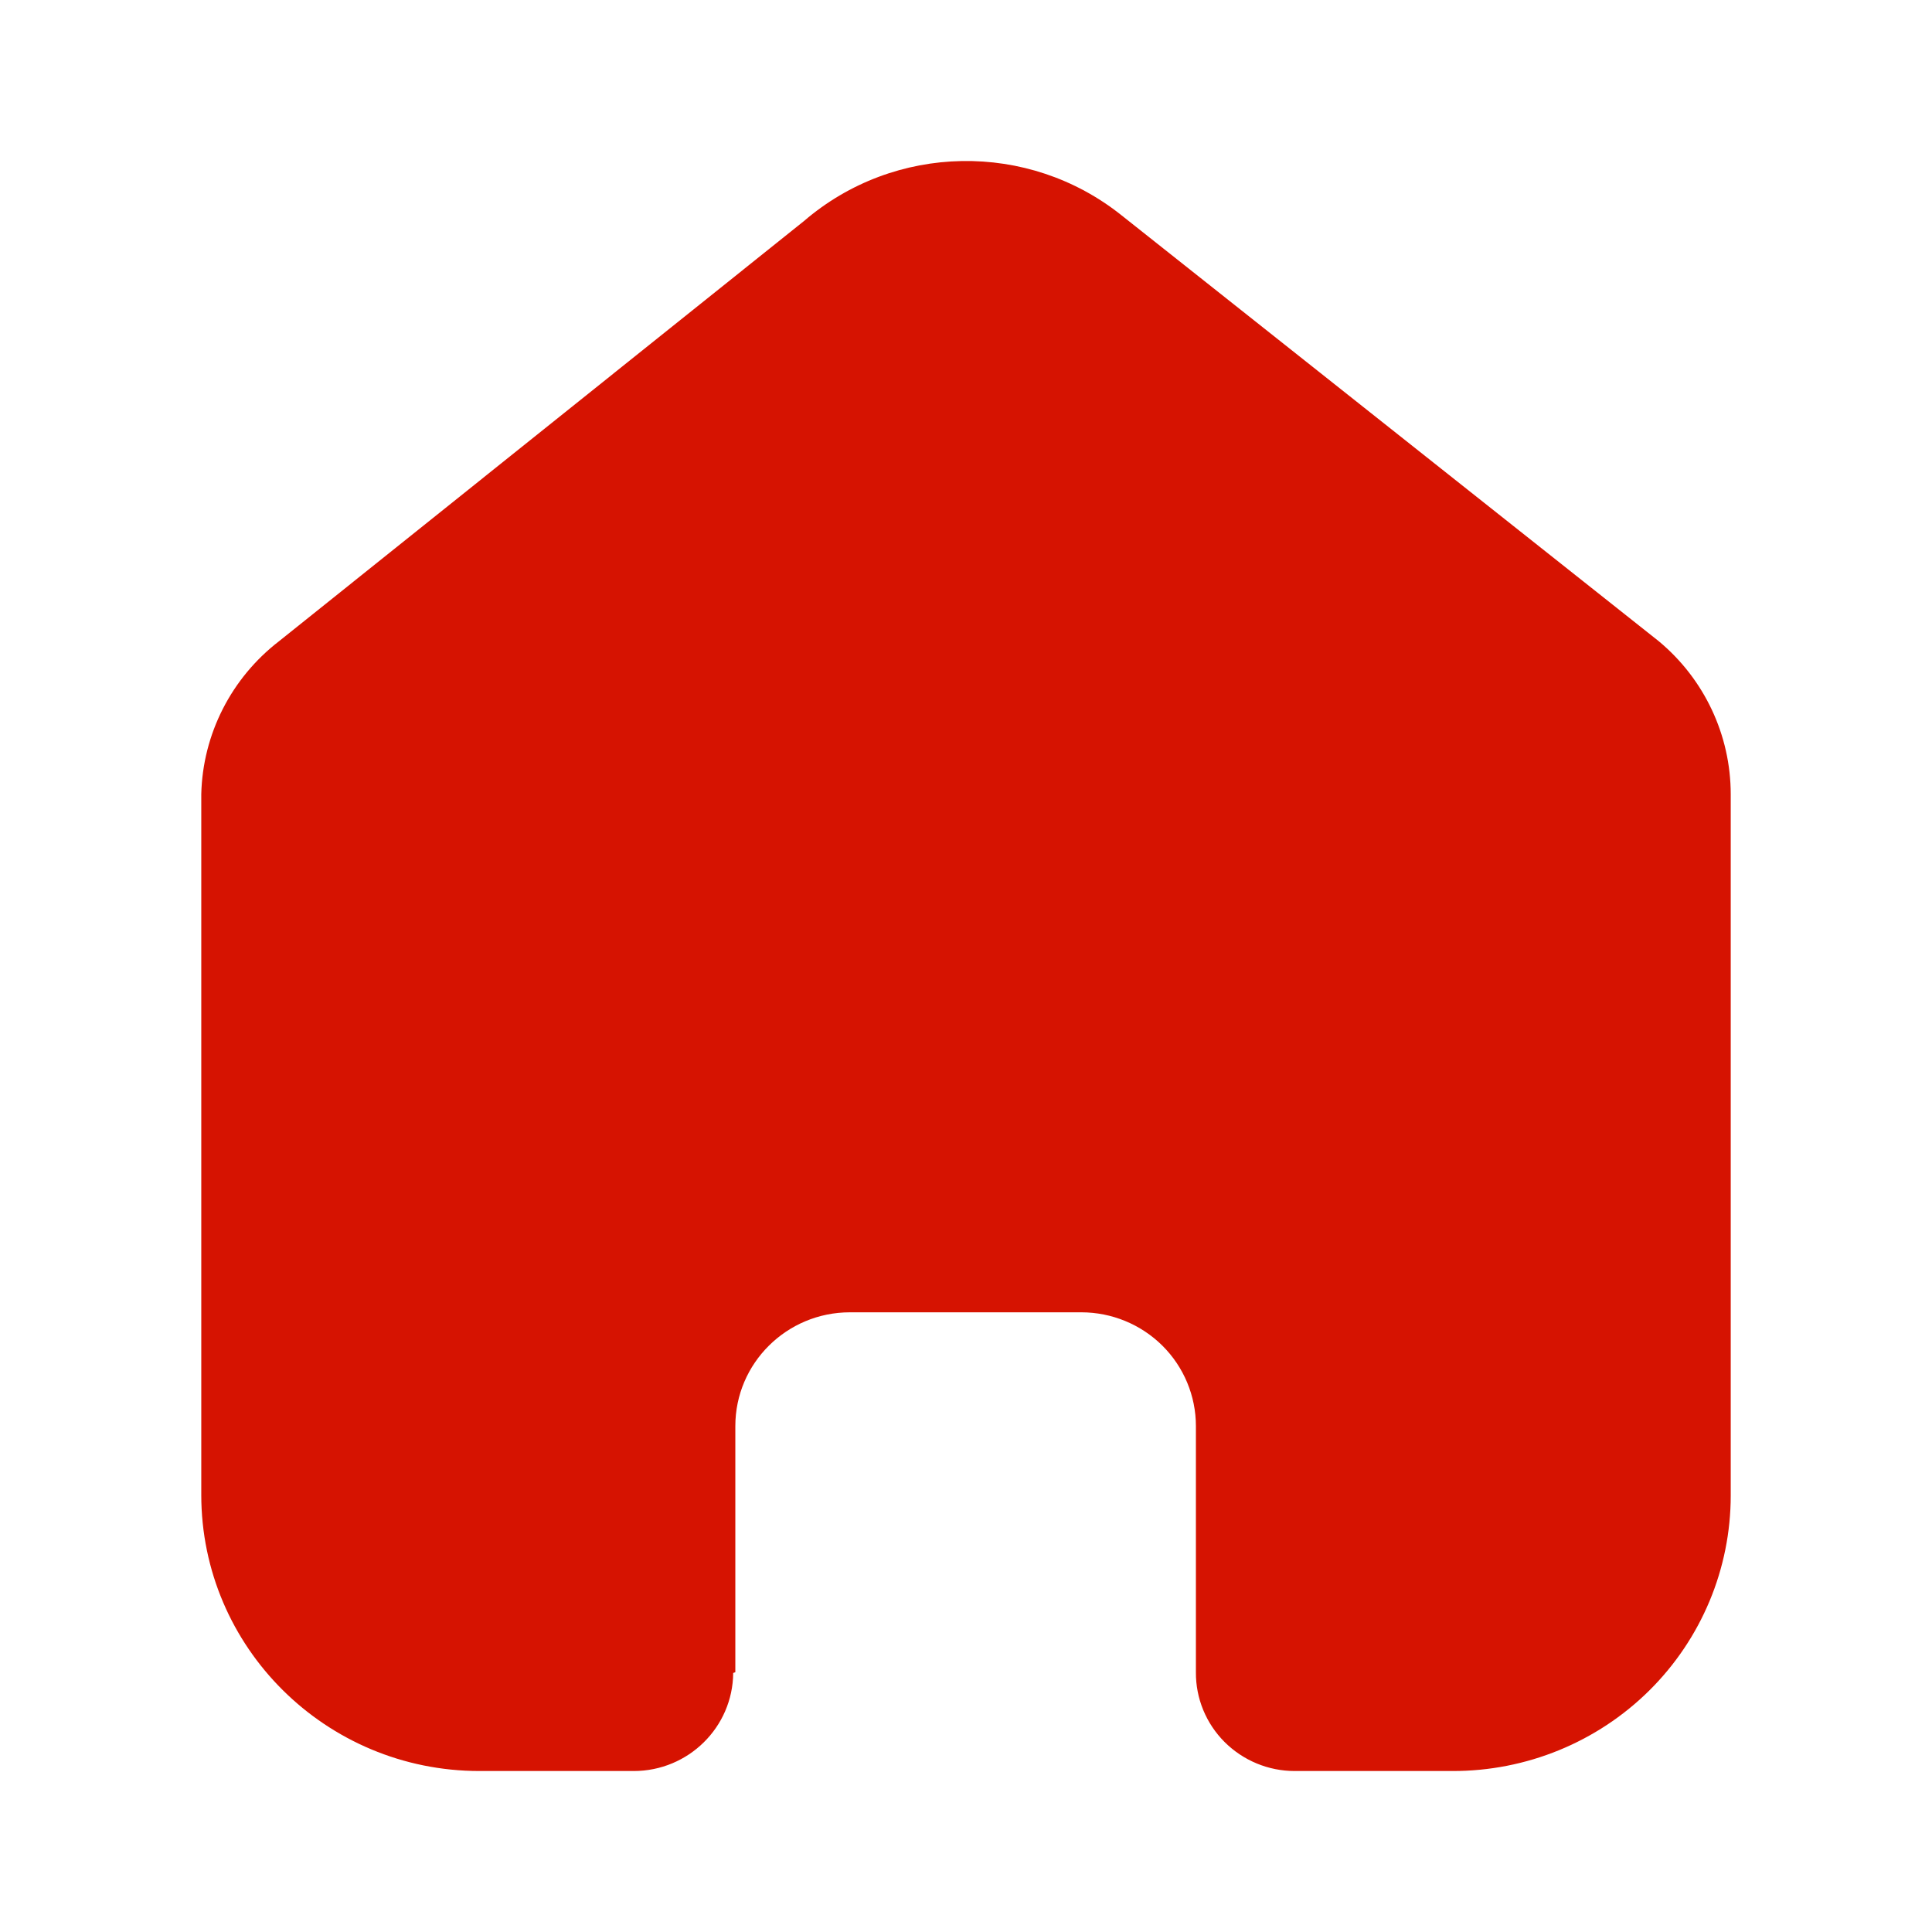 <svg width="28" height="28" viewBox="0 0 28 28" fill="none" xmlns="http://www.w3.org/2000/svg">
<path d="M10.657 24.235V20.668C10.657 19.758 11.401 19.019 12.318 19.019H15.671C16.112 19.019 16.534 19.193 16.846 19.502C17.157 19.811 17.332 20.231 17.332 20.668V24.235C17.329 24.614 17.479 24.978 17.748 25.247C18.017 25.515 18.382 25.667 18.763 25.667H21.051C22.12 25.669 23.145 25.25 23.902 24.501C24.658 23.752 25.083 22.735 25.083 21.674V11.511C25.083 10.655 24.701 9.842 24.039 9.292L16.256 3.122C14.903 2.04 12.963 2.075 11.65 3.205L4.045 9.292C3.352 9.826 2.937 10.641 2.917 11.511V21.664C2.917 23.874 4.722 25.667 6.949 25.667H9.184C9.976 25.667 10.62 25.032 10.626 24.246L10.657 24.235Z" fill="#D61301"/>
</svg>
